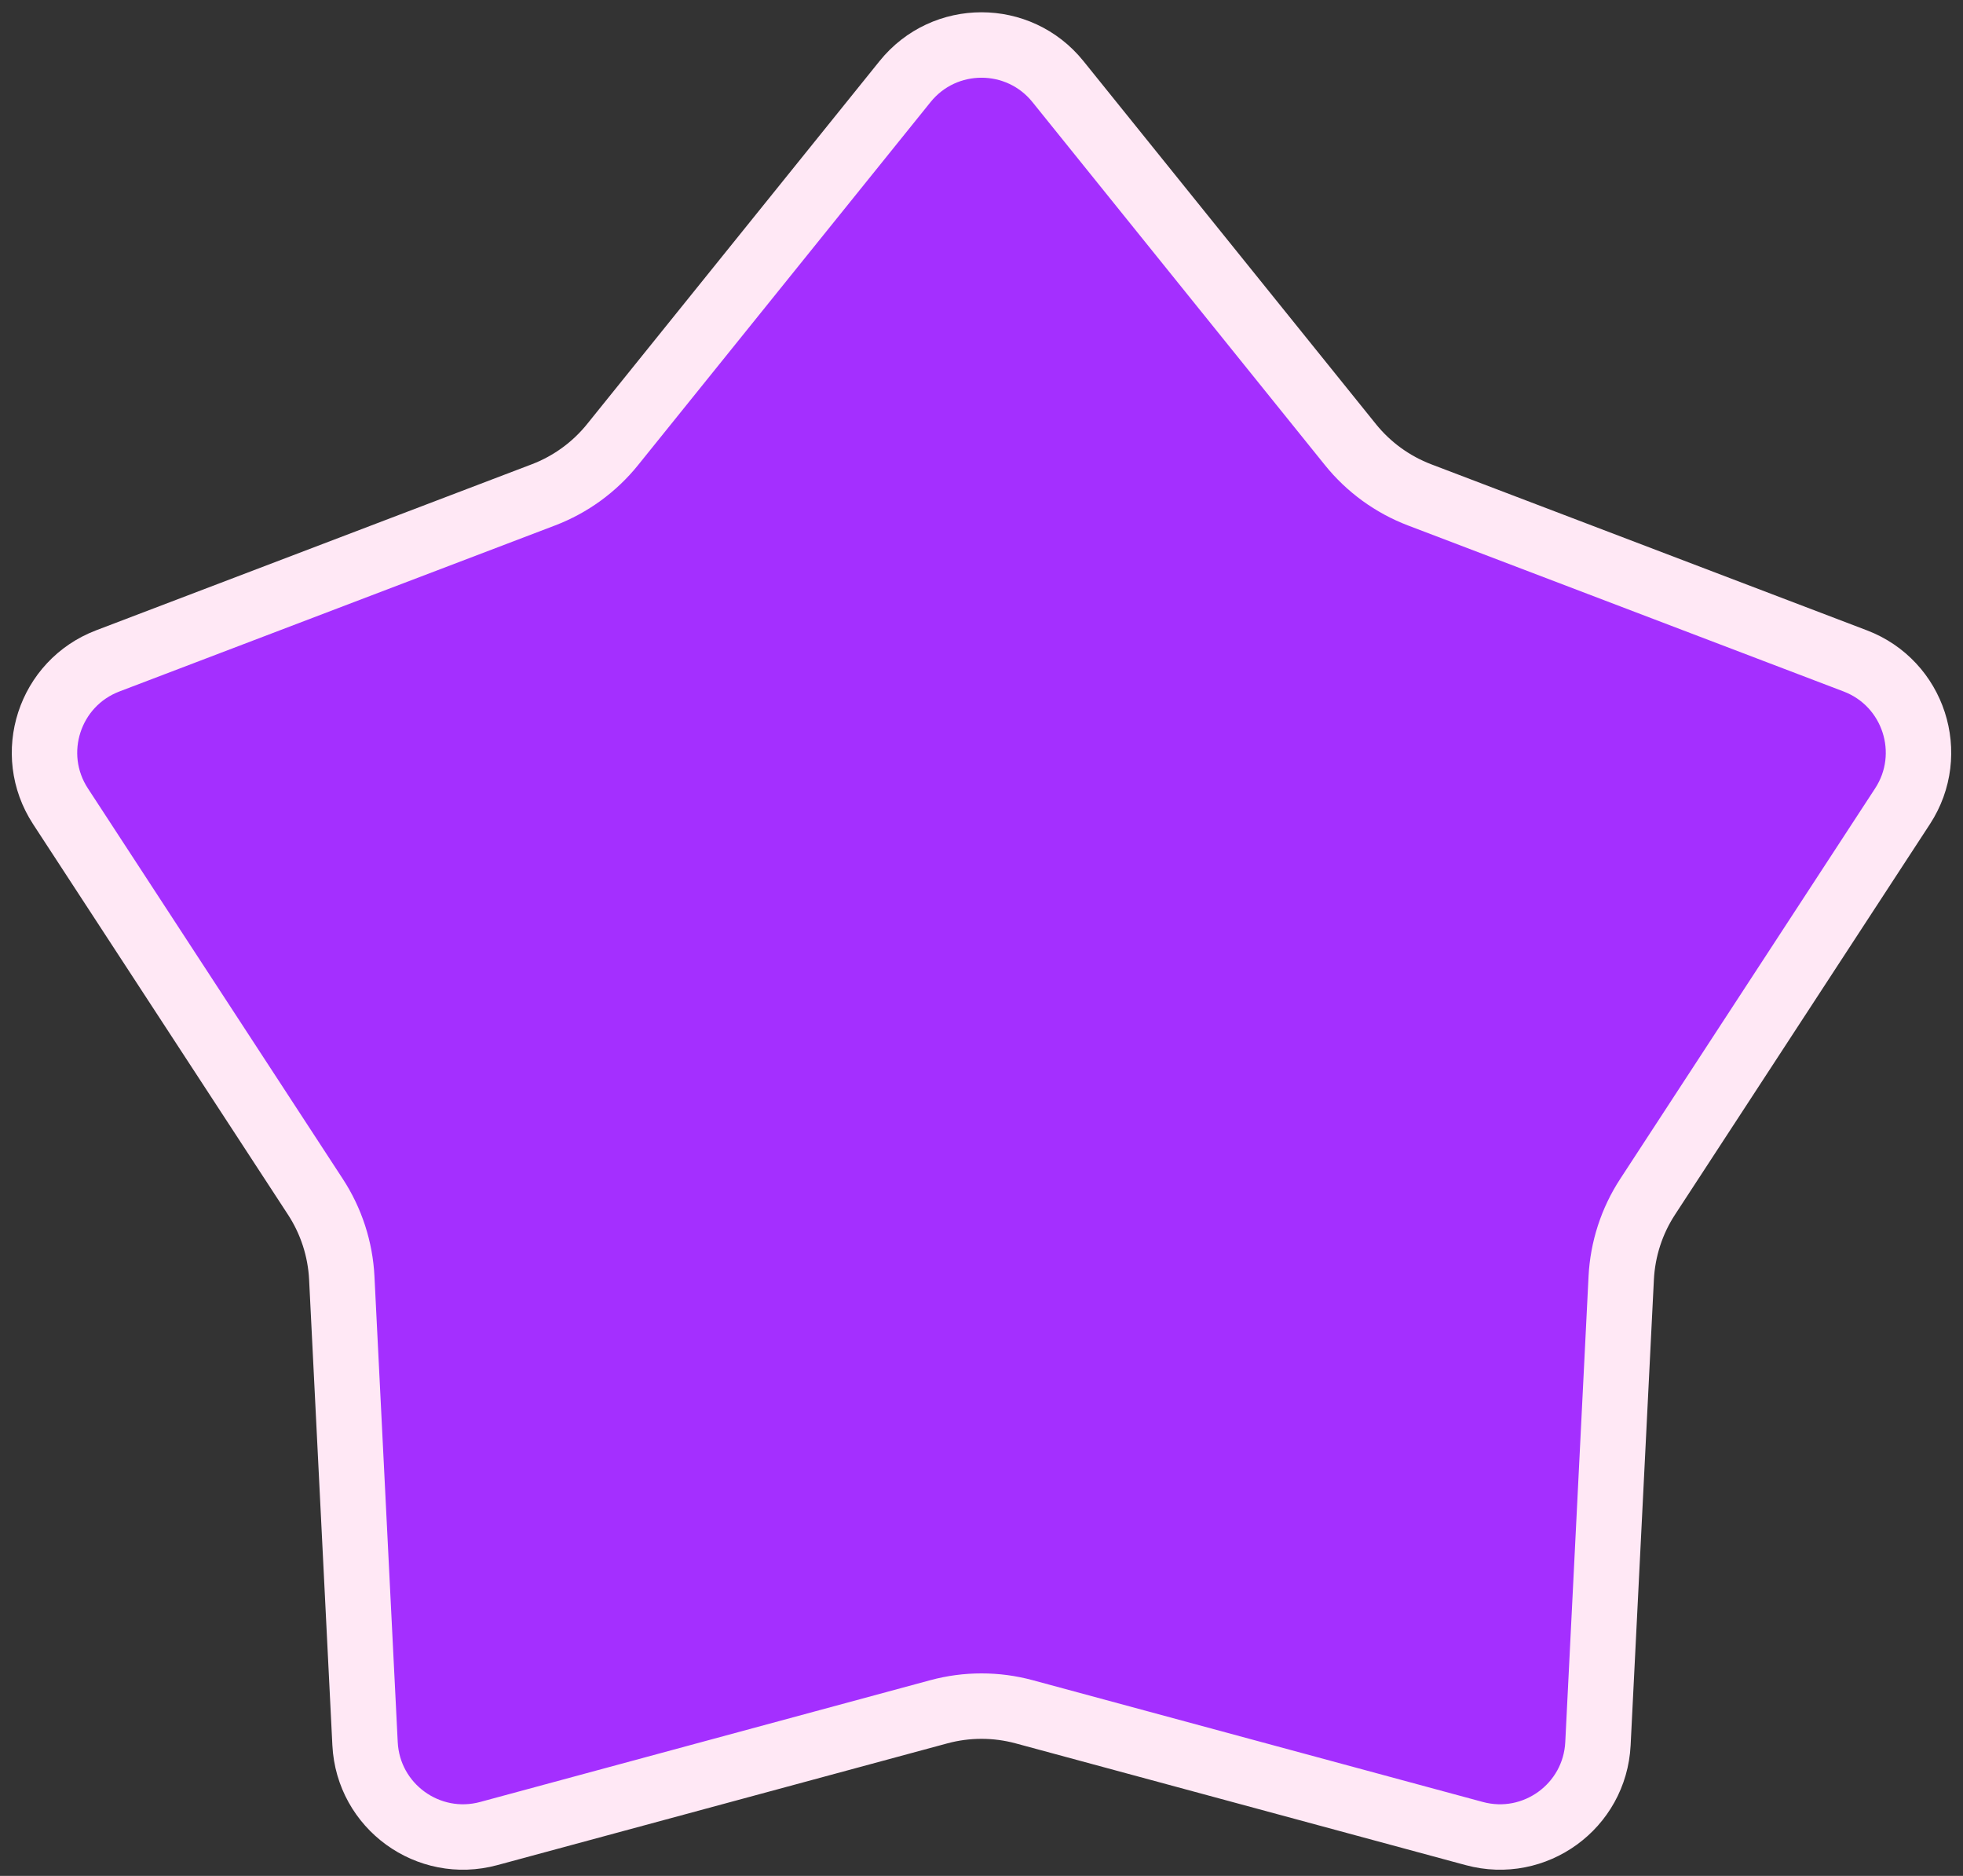 <svg width="90" height="86" viewBox="0 0 90 86" fill="none" xmlns="http://www.w3.org/2000/svg">
<rect x="0" y="0" width="90" height="86" fill="#333333" stroke="none"/>
<path d="M48.504 3.739L61.916 20.384C62.75 21.419 63.844 22.213 65.086 22.687L85.061 30.299C87.743 31.322 88.796 34.56 87.226 36.964L75.541 54.864C74.814 55.977 74.397 57.262 74.33 58.589L73.263 79.939C73.12 82.806 70.365 84.808 67.593 84.058L46.959 78.476C45.676 78.129 44.324 78.129 43.041 78.476L22.407 84.058C19.636 84.808 16.88 82.806 16.737 79.939L15.67 58.589C15.604 57.262 15.186 55.977 14.459 54.864L2.774 36.964C1.204 34.56 2.257 31.322 4.939 30.299L24.914 22.687C26.156 22.213 27.25 21.419 28.084 20.384L41.496 3.739C43.297 1.504 46.703 1.504 48.504 3.739Z" fill="#A42FFF" stroke="#FFE8F5" stroke-width="3"/>
</svg>
